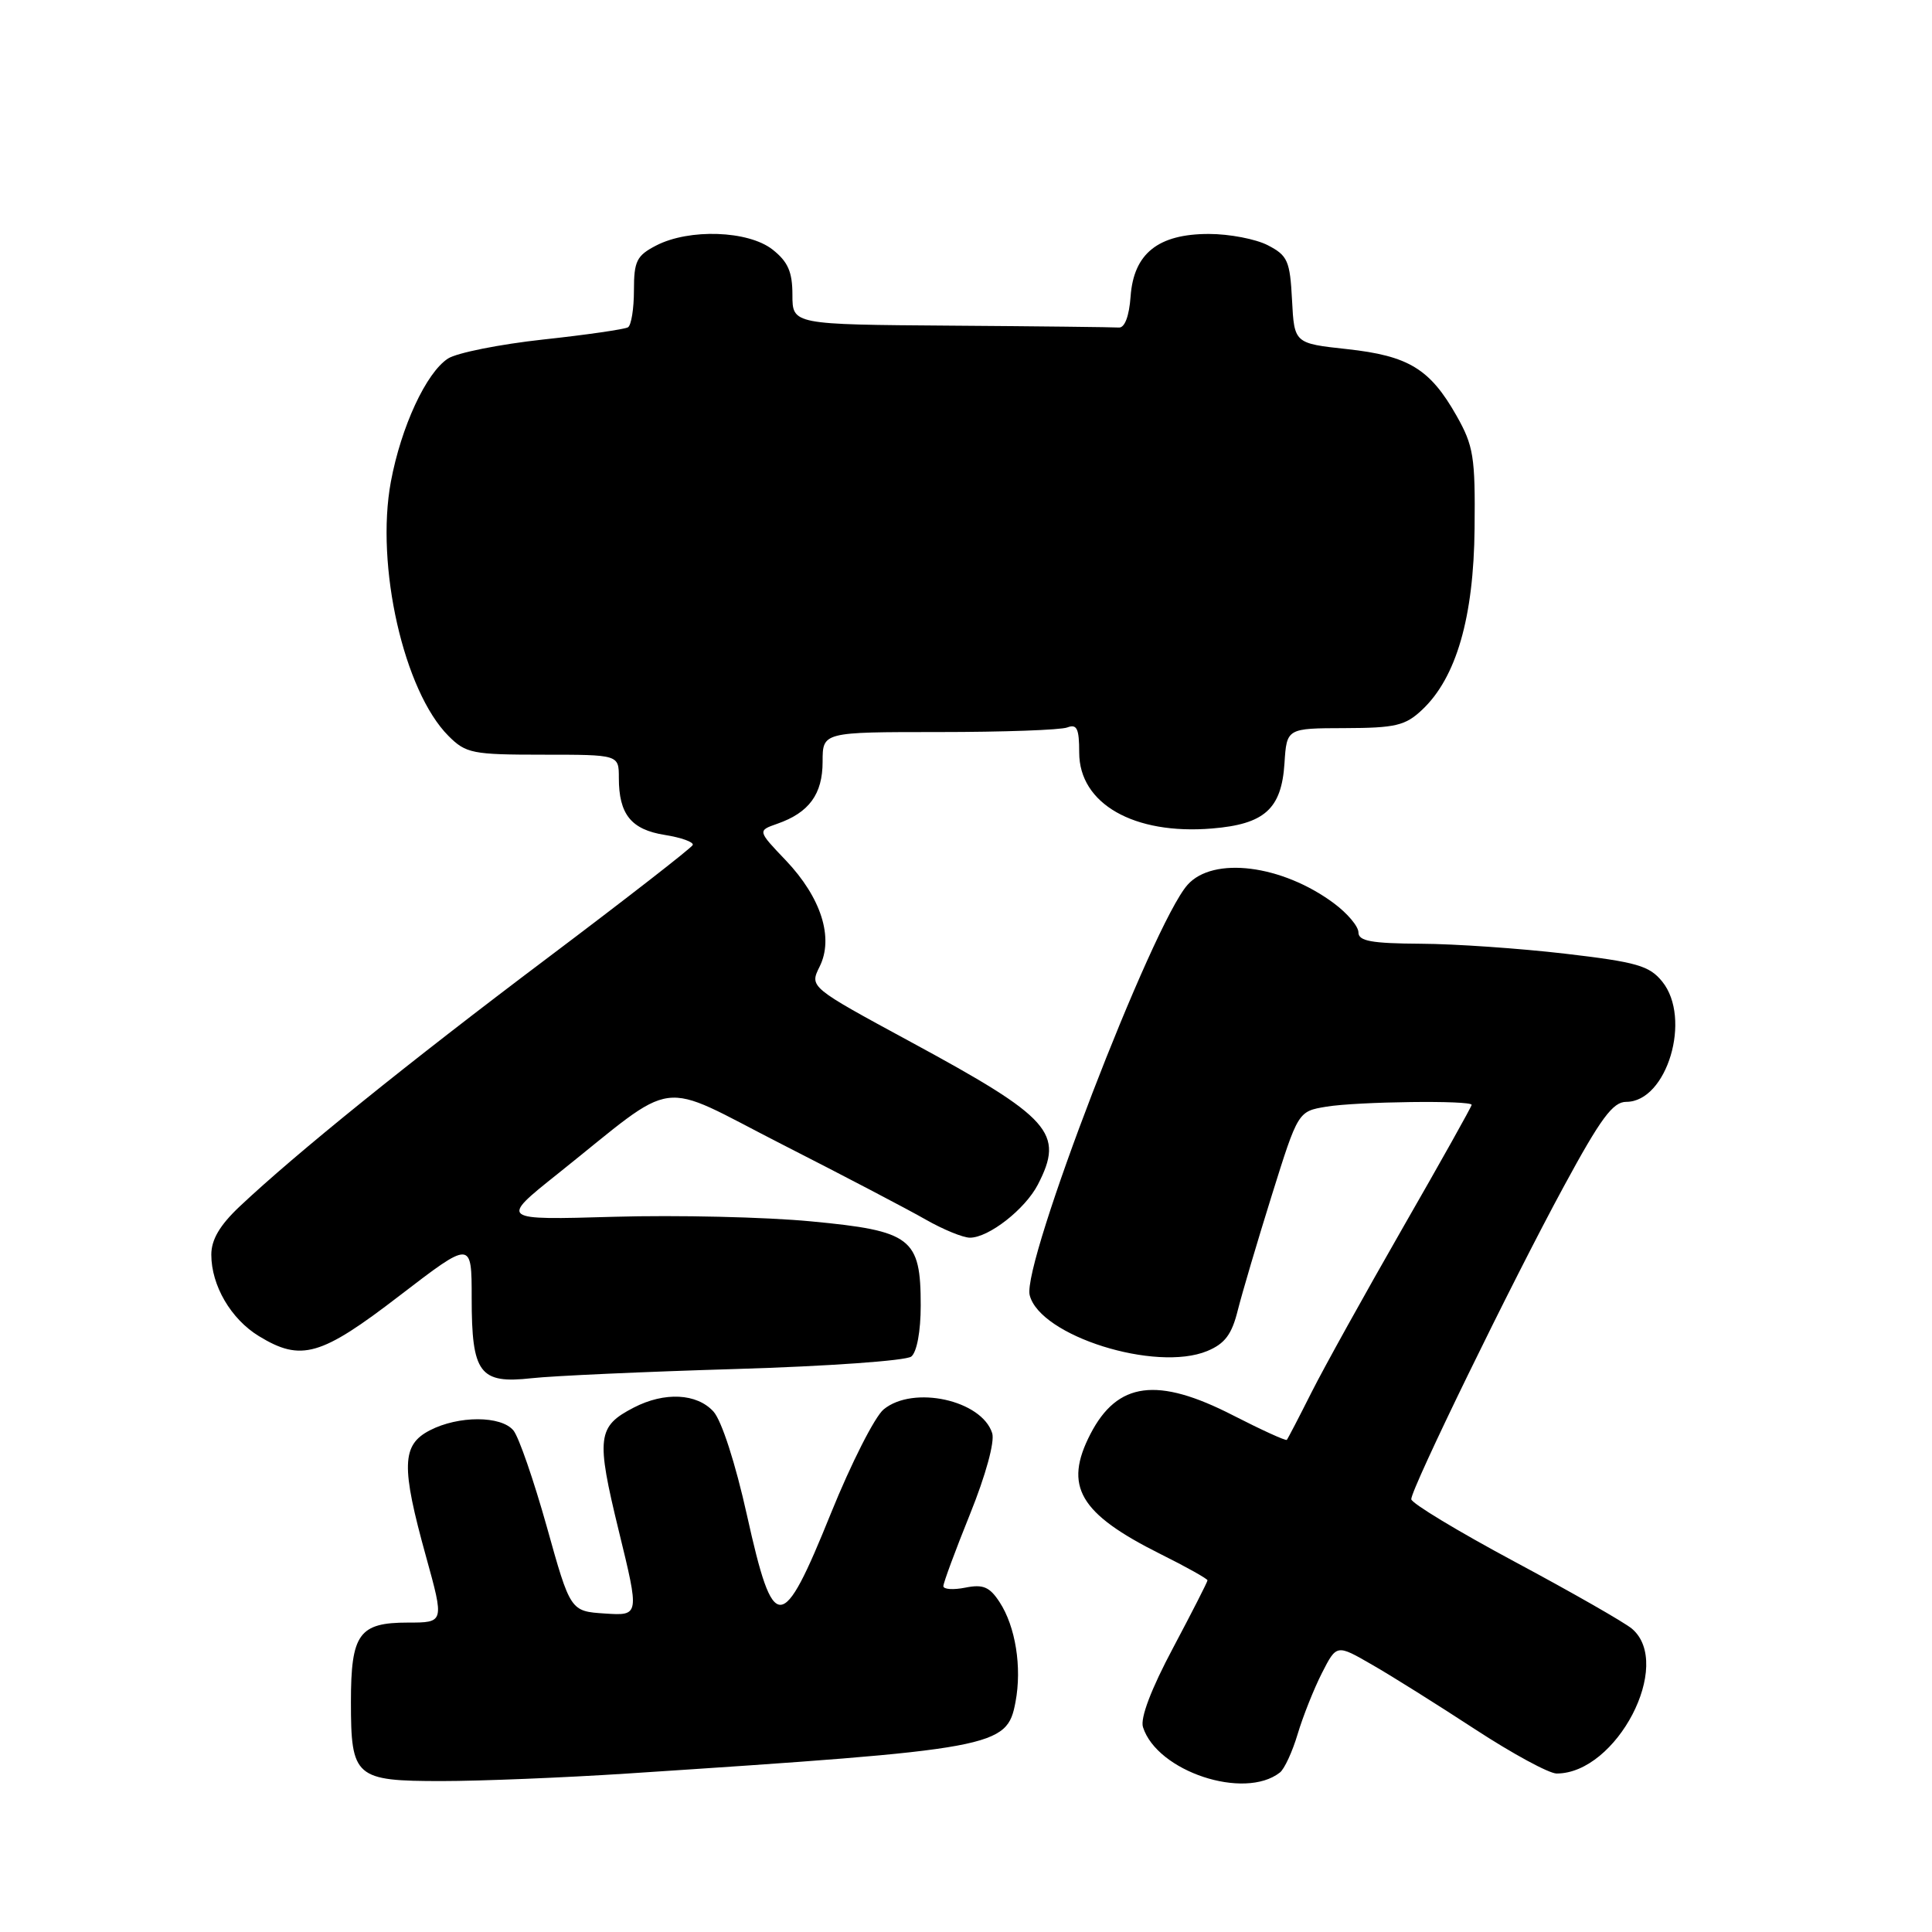 <?xml version="1.0" encoding="UTF-8" standalone="no"?>
<!DOCTYPE svg PUBLIC "-//W3C//DTD SVG 1.1//EN" "http://www.w3.org/Graphics/SVG/1.1/DTD/svg11.dtd" >
<svg xmlns="http://www.w3.org/2000/svg" xmlns:xlink="http://www.w3.org/1999/xlink" version="1.1" viewBox="0 0 256 256">
 <g >
 <path fill="currentColor"
d=" M 169.59 234.87 C 170.19 234.41 171.25 232.11 171.95 229.76 C 172.65 227.42 174.10 223.78 175.16 221.69 C 177.11 217.87 177.11 217.87 181.80 220.58 C 184.39 222.06 190.53 225.92 195.46 229.14 C 200.39 232.36 205.25 235.00 206.26 235.00 C 214.22 235.00 221.76 220.52 216.25 215.82 C 215.29 215.00 208.31 211.01 200.75 206.96 C 193.19 202.91 187.00 199.17 187.00 198.65 C 187.00 197.23 200.28 169.99 207.19 157.25 C 212.11 148.17 213.71 146.00 215.49 146.00 C 220.89 146.00 224.20 134.93 220.25 130.06 C 218.55 127.96 216.88 127.48 207.40 126.37 C 201.40 125.67 192.79 125.07 188.25 125.05 C 181.73 125.01 180.00 124.70 180.00 123.55 C 180.00 122.75 178.54 121.02 176.75 119.69 C 169.87 114.58 160.74 113.43 157.35 117.25 C 152.67 122.53 135.39 167.44 136.44 171.62 C 137.80 177.02 153.13 181.84 159.96 179.02 C 162.30 178.05 163.22 176.82 164.01 173.63 C 164.58 171.36 166.61 164.50 168.52 158.38 C 172.00 147.26 172.00 147.26 175.75 146.64 C 179.89 145.96 195.00 145.77 195.00 146.40 C 195.00 146.62 190.91 153.93 185.90 162.65 C 180.90 171.37 175.44 181.20 173.78 184.50 C 172.12 187.80 170.65 190.63 170.51 190.79 C 170.37 190.94 167.17 189.48 163.38 187.54 C 153.36 182.40 148.07 183.09 144.49 190.01 C 140.91 196.94 143.01 200.54 153.75 205.91 C 157.19 207.62 160.00 209.20 160.00 209.40 C 160.00 209.61 157.94 213.64 155.43 218.37 C 152.53 223.81 151.07 227.66 151.45 228.85 C 153.32 234.73 164.87 238.56 169.59 234.87 Z  M 83.17 235.00 C 132.09 231.79 133.43 231.54 134.56 225.52 C 135.43 220.92 134.56 215.51 132.45 212.29 C 131.13 210.26 130.26 209.90 127.91 210.37 C 126.31 210.69 125.00 210.60 125.00 210.17 C 125.00 209.74 126.59 205.44 128.54 200.61 C 130.62 195.45 131.83 191.03 131.47 189.90 C 130.08 185.52 121.01 183.53 117.09 186.75 C 115.92 187.71 112.78 193.90 110.11 200.50 C 103.59 216.63 102.51 216.66 98.98 200.79 C 97.45 193.89 95.62 188.24 94.54 187.04 C 92.34 184.62 88.06 184.40 83.98 186.51 C 79.14 189.01 78.97 190.44 81.98 202.80 C 84.74 214.10 84.74 214.10 80.16 213.80 C 75.58 213.50 75.58 213.50 72.45 202.29 C 70.72 196.13 68.74 190.39 68.03 189.54 C 66.40 187.57 60.75 187.56 56.95 189.53 C 53.22 191.46 53.13 194.28 56.45 206.25 C 58.87 215.00 58.87 215.00 54.06 215.00 C 47.57 215.00 46.50 216.49 46.50 225.50 C 46.50 235.53 47.04 236.00 58.54 236.00 C 63.66 236.00 74.74 235.55 83.17 235.00 Z  M 97.50 181.40 C 109.60 181.04 120.06 180.30 120.75 179.75 C 121.49 179.16 122.00 176.40 122.00 172.99 C 122.00 164.03 120.79 163.10 107.49 161.84 C 101.45 161.26 89.69 160.99 81.36 161.23 C 66.21 161.67 66.21 161.67 73.86 155.57 C 90.15 142.57 86.74 143.02 103.64 151.64 C 111.81 155.80 120.38 160.29 122.68 161.61 C 124.98 162.92 127.61 164.00 128.52 164.00 C 131.01 164.00 135.83 160.23 137.52 156.97 C 141.06 150.12 139.31 148.15 120.64 138.04 C 107.26 130.79 107.26 130.79 108.60 128.09 C 110.51 124.27 108.81 118.94 104.14 114.02 C 100.37 110.07 100.37 110.07 103.00 109.15 C 107.21 107.68 109.00 105.23 109.00 100.93 C 109.00 97.00 109.00 97.00 124.42 97.00 C 132.90 97.00 140.55 96.73 141.42 96.39 C 142.70 95.90 143.00 96.54 143.00 99.72 C 143.00 106.50 150.25 110.64 160.60 109.78 C 167.56 109.21 169.81 107.19 170.20 101.14 C 170.50 96.50 170.50 96.50 178.19 96.48 C 184.91 96.46 186.21 96.15 188.43 94.06 C 192.96 89.81 195.28 81.81 195.39 70.00 C 195.49 60.53 195.25 59.07 193.00 55.09 C 189.48 48.87 186.64 47.15 178.50 46.26 C 171.50 45.50 171.50 45.50 171.20 39.75 C 170.93 34.55 170.62 33.86 168.00 32.50 C 166.40 31.67 162.89 31.00 160.18 31.00 C 153.46 31.00 150.22 33.59 149.81 39.28 C 149.62 41.90 149.03 43.46 148.25 43.40 C 147.56 43.35 137.55 43.23 126.00 43.15 C 105.00 43.00 105.00 43.00 105.00 39.07 C 105.00 36.02 104.41 34.68 102.37 33.07 C 99.15 30.54 91.32 30.27 86.95 32.53 C 84.36 33.87 84.00 34.59 84.00 38.47 C 84.00 40.90 83.65 43.10 83.21 43.37 C 82.78 43.63 77.72 44.37 71.96 44.99 C 66.21 45.62 60.54 46.75 59.36 47.51 C 56.47 49.39 53.15 56.54 51.79 63.84 C 49.73 74.93 53.51 91.60 59.43 97.52 C 61.74 99.83 62.59 100.00 71.95 100.00 C 82.00 100.00 82.00 100.00 82.00 103.07 C 82.00 107.89 83.62 109.92 88.07 110.63 C 90.27 110.98 91.95 111.58 91.79 111.97 C 91.63 112.35 82.98 119.08 72.57 126.92 C 54.02 140.88 39.22 152.83 31.75 159.87 C 29.12 162.35 28.00 164.26 28.00 166.25 C 28.00 170.34 30.60 174.78 34.30 177.04 C 39.90 180.46 42.51 179.71 52.96 171.67 C 62.50 164.35 62.50 164.35 62.50 172.02 C 62.50 181.99 63.55 183.39 70.45 182.62 C 73.23 182.31 85.40 181.76 97.50 181.40 Z "/>
</g>
</svg>